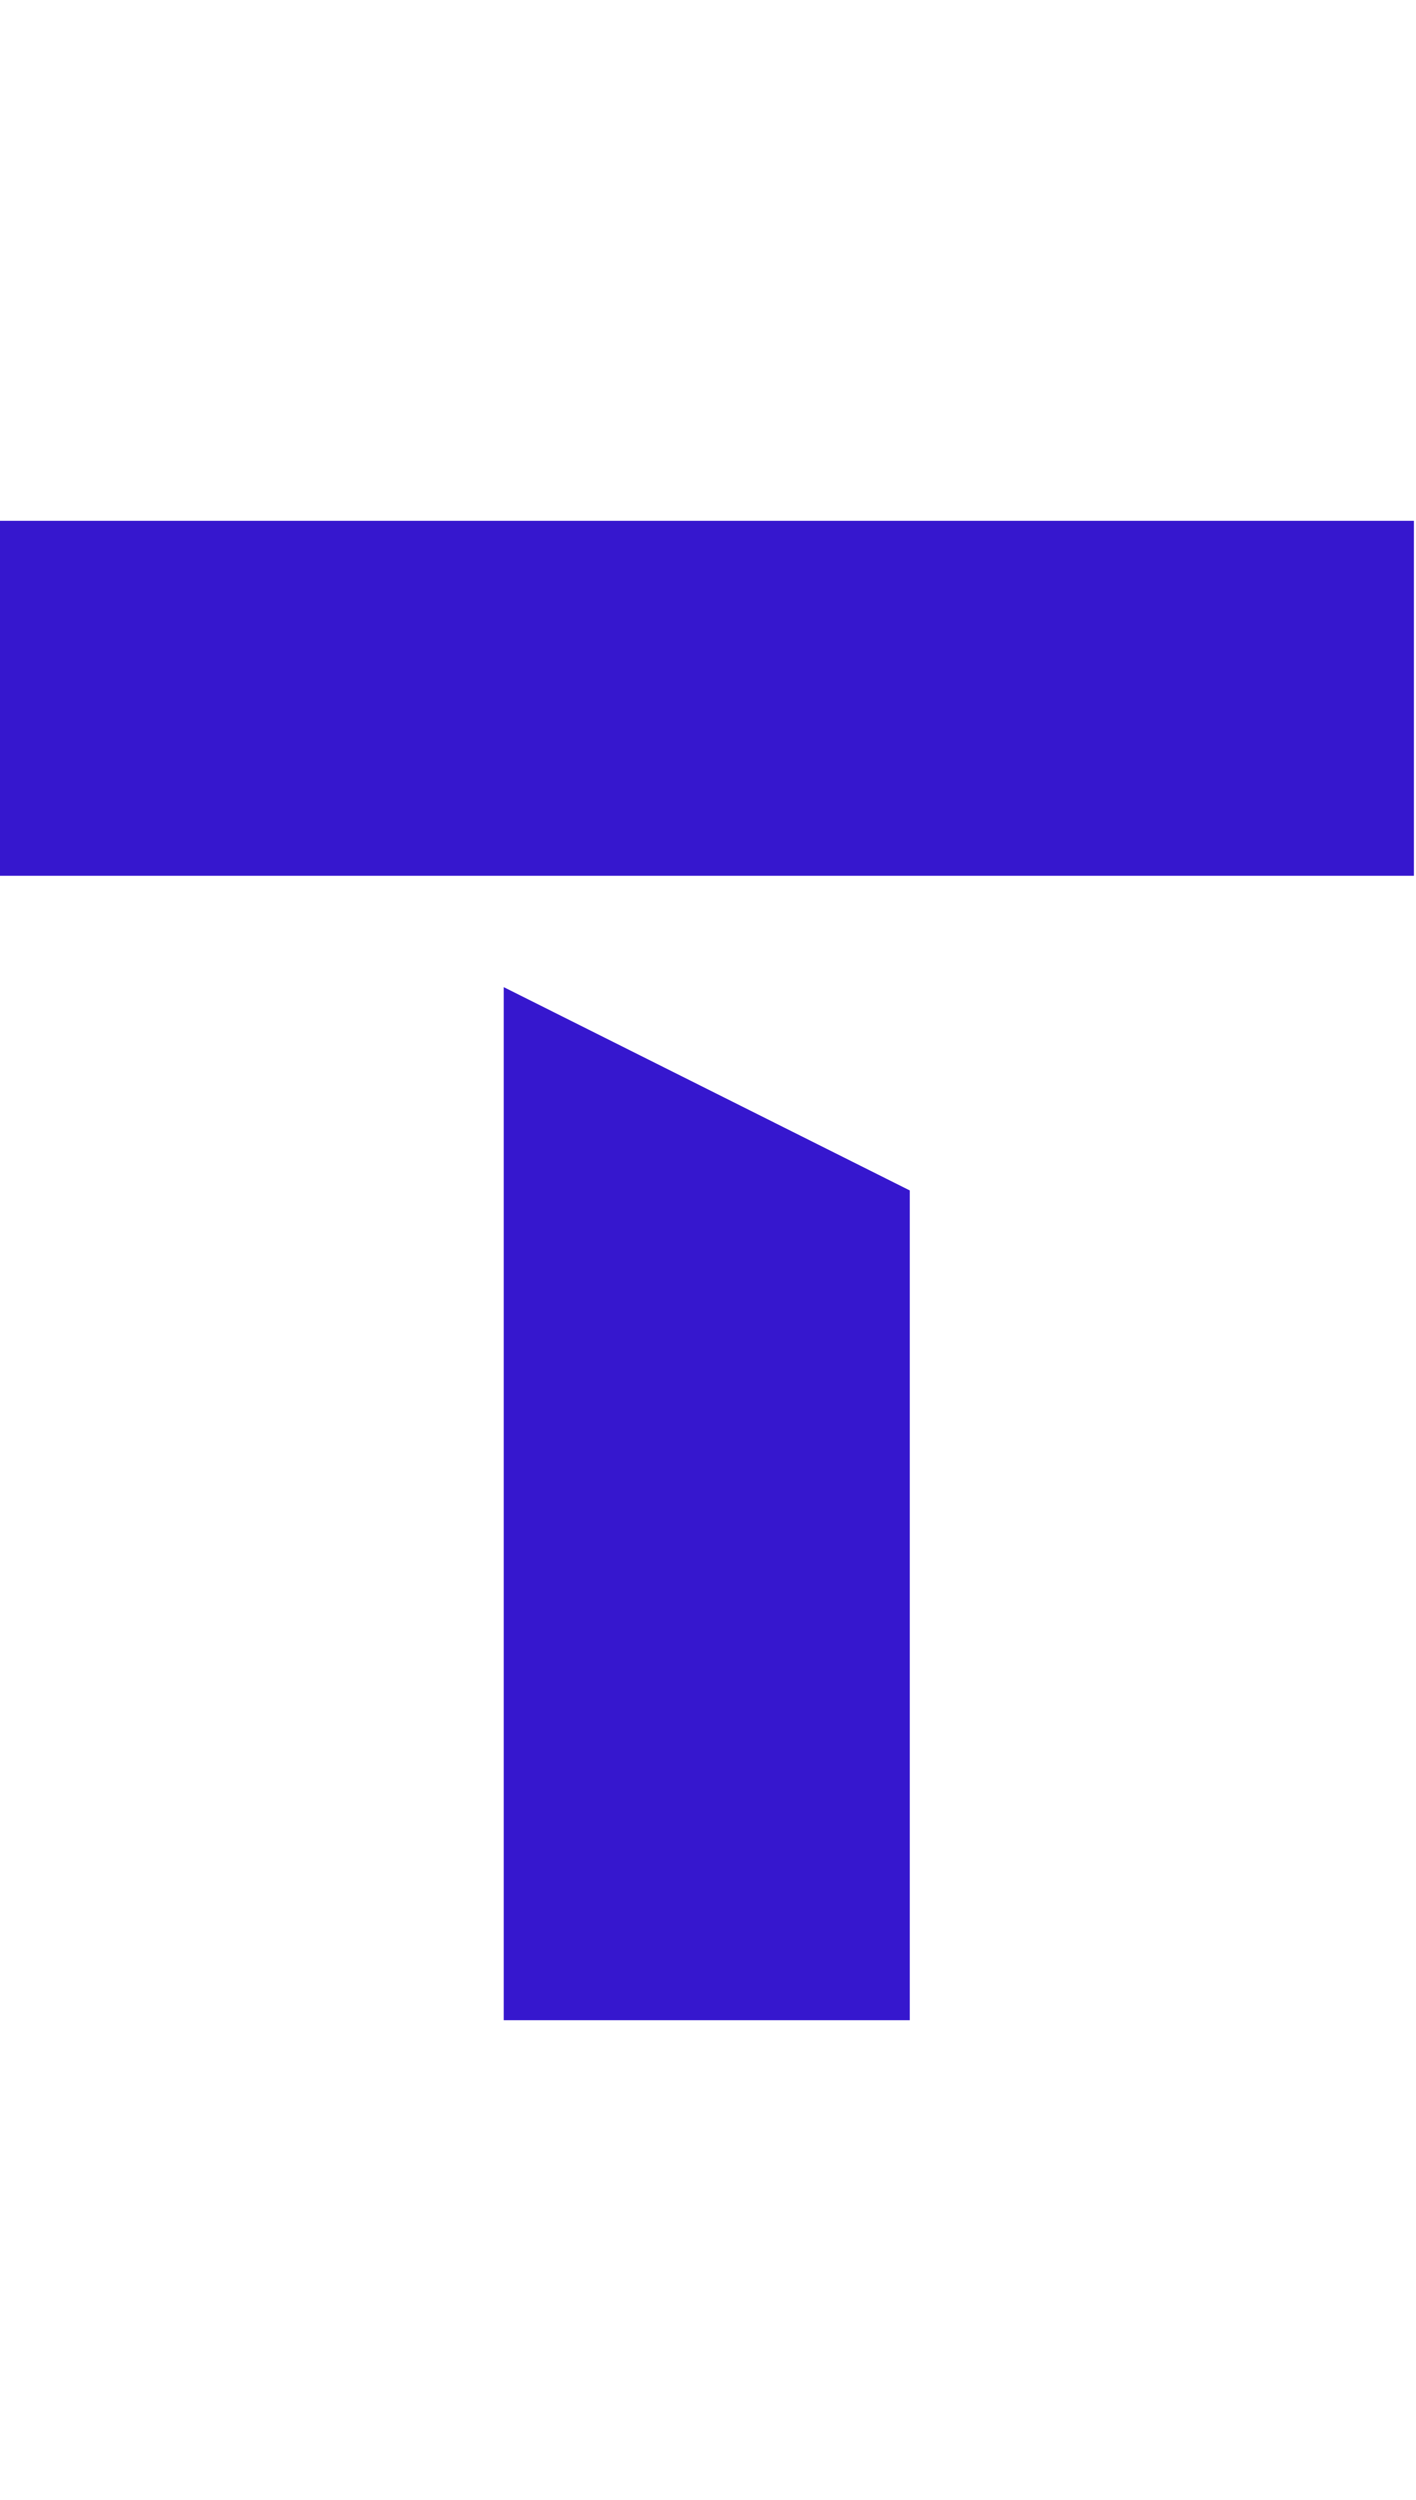 <svg xmlns="http://www.w3.org/2000/svg" viewBox="0 0 13.6 24" fill="#3617CE">
	<path d="M0 0h13.58v3.408H0z" transform="translate(0 5)"/>
	<path d="M66.61 61.631v9.918h3.9v-7.966z" transform="translate(-61.772 -52.154)"/>
</svg>

